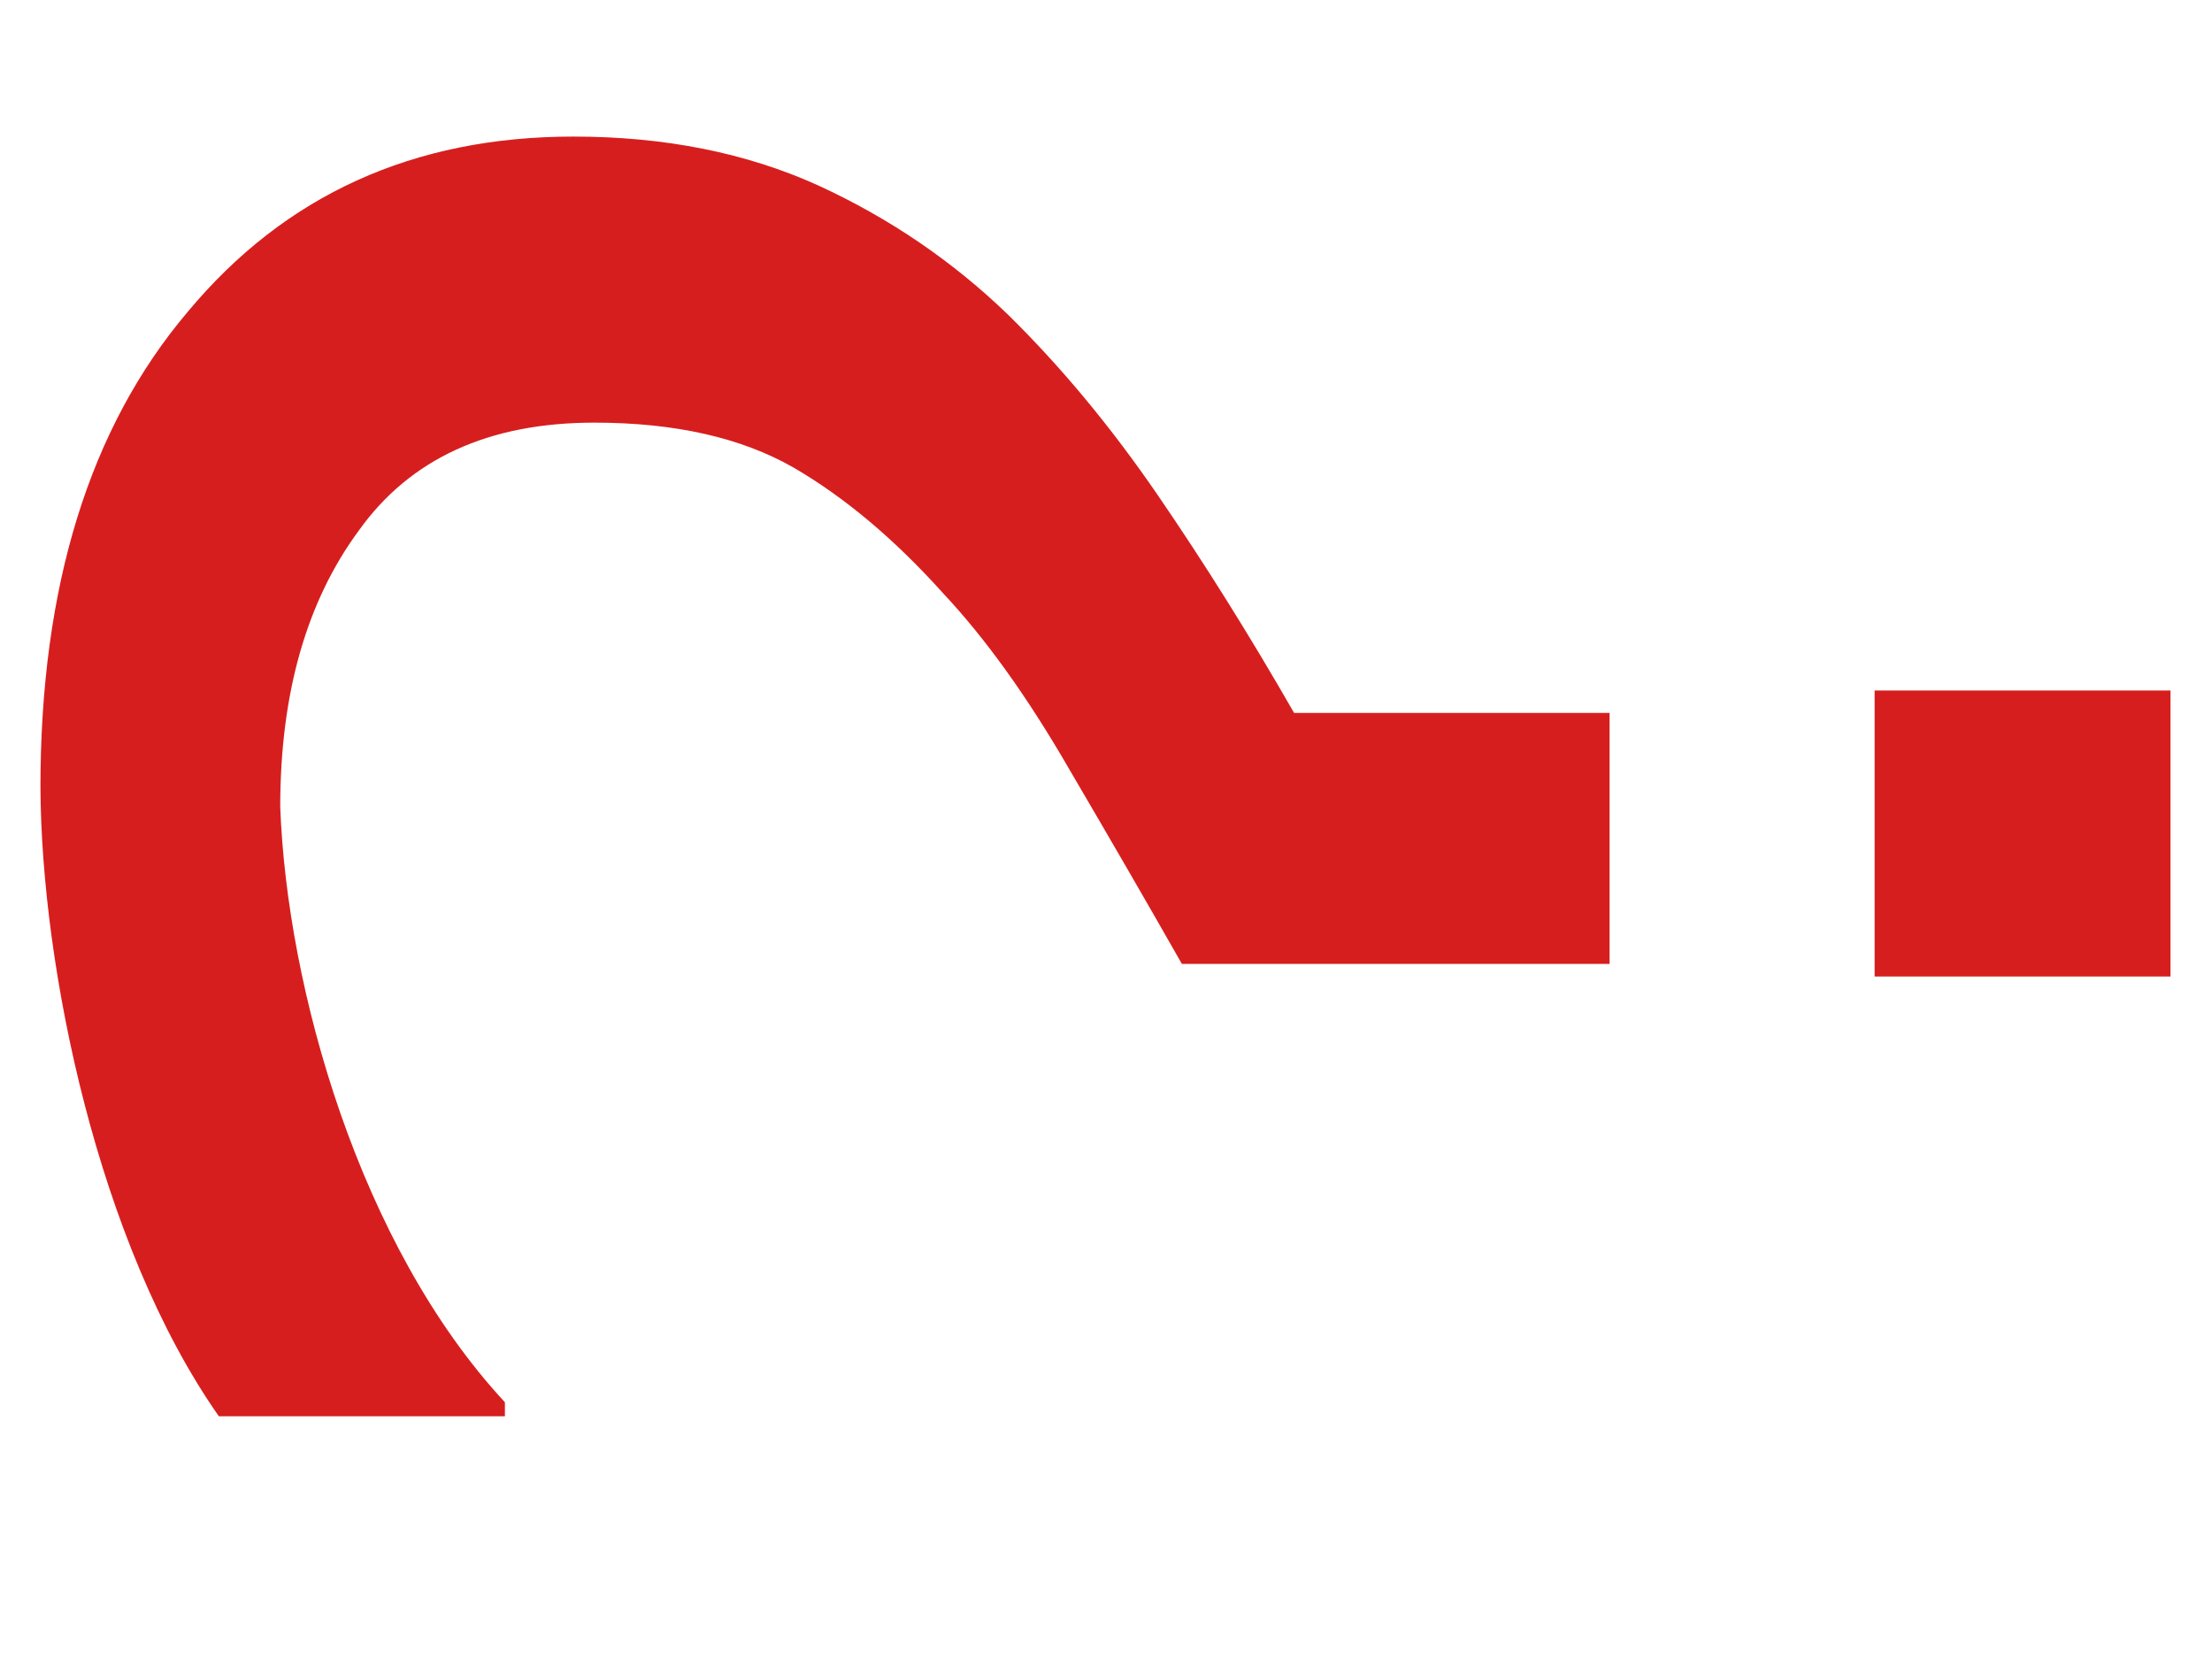 <svg width="400" height="300" viewBox="0 0 400 300" fill="none" xmlns="http://www.w3.org/2000/svg">
<g clip-path="url(#clip0_1_97)">
<path d="M103.672 24.697C120.239 24.697 135.031 27.655 148.048 33.572C160.896 39.489 172.307 47.265 182.281 56.901C191.916 66.368 200.961 77.272 209.413 89.612C217.866 101.953 226.064 115.054 234.01 128.916L291.064 128.916L291.064 174.306L213.724 174.306C207.469 163.318 200.622 151.484 193.184 138.806C185.746 125.958 178.223 115.477 170.616 107.362C161.825 97.557 152.781 89.95 143.484 84.541C134.017 79.131 122.014 76.426 107.476 76.426C88.373 76.426 74.173 82.935 64.876 95.951C55.409 108.799 50.675 125.451 50.675 145.906C51.882 178.634 65.006 225.25 91.302 253.568L91.302 256.104L39.572 256.104C17.696 224.885 7.456 174.781 7.314 142.356C7.314 106.01 16.189 77.356 33.939 56.394C51.521 35.263 74.765 24.697 103.672 24.697ZM392.494 124.859L392.494 176.588L338.99 176.588L338.99 124.859L392.494 124.859Z" fill="#D71E1E"/>
</g>
<defs>
<clipPath id="clip0_1_97">
<rect width="300" height="400" fill="white" transform="translate(6.10352e-05 300) rotate(-90)"/>
</clipPath>
</defs>
</svg>

